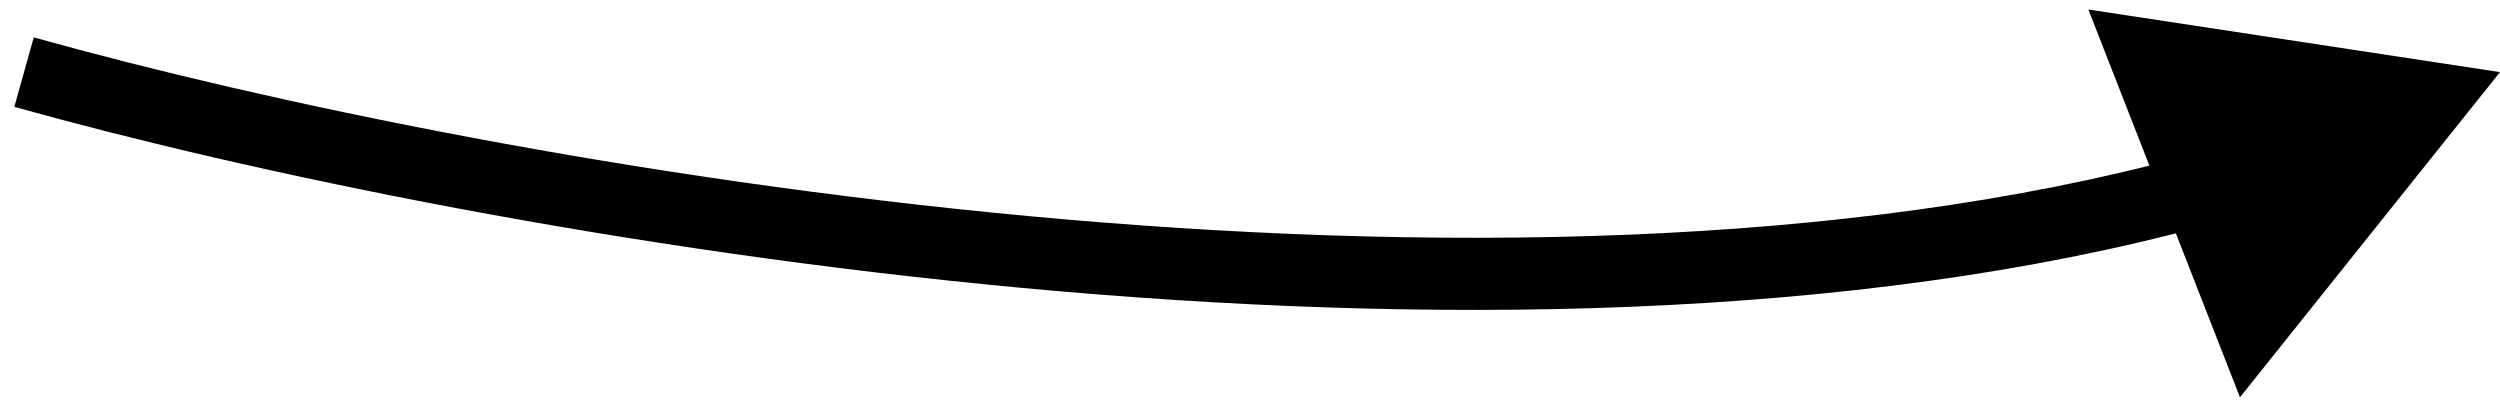 <svg width="104" height="17" viewBox="0 0 104 17" fill="none" xmlns="http://www.w3.org/2000/svg">
<path d="M104 3L93.182 16.527L86.876 0.395L104 3ZM1.404 1.555C11.121 4.27 26.376 7.464 42.805 8.991C59.256 10.52 76.755 10.365 91.027 6.469L91.817 9.364C77.039 13.397 59.126 13.521 42.528 11.978C25.908 10.434 10.476 7.205 0.596 4.445L1.404 1.555Z" fill="black"/>
</svg>
